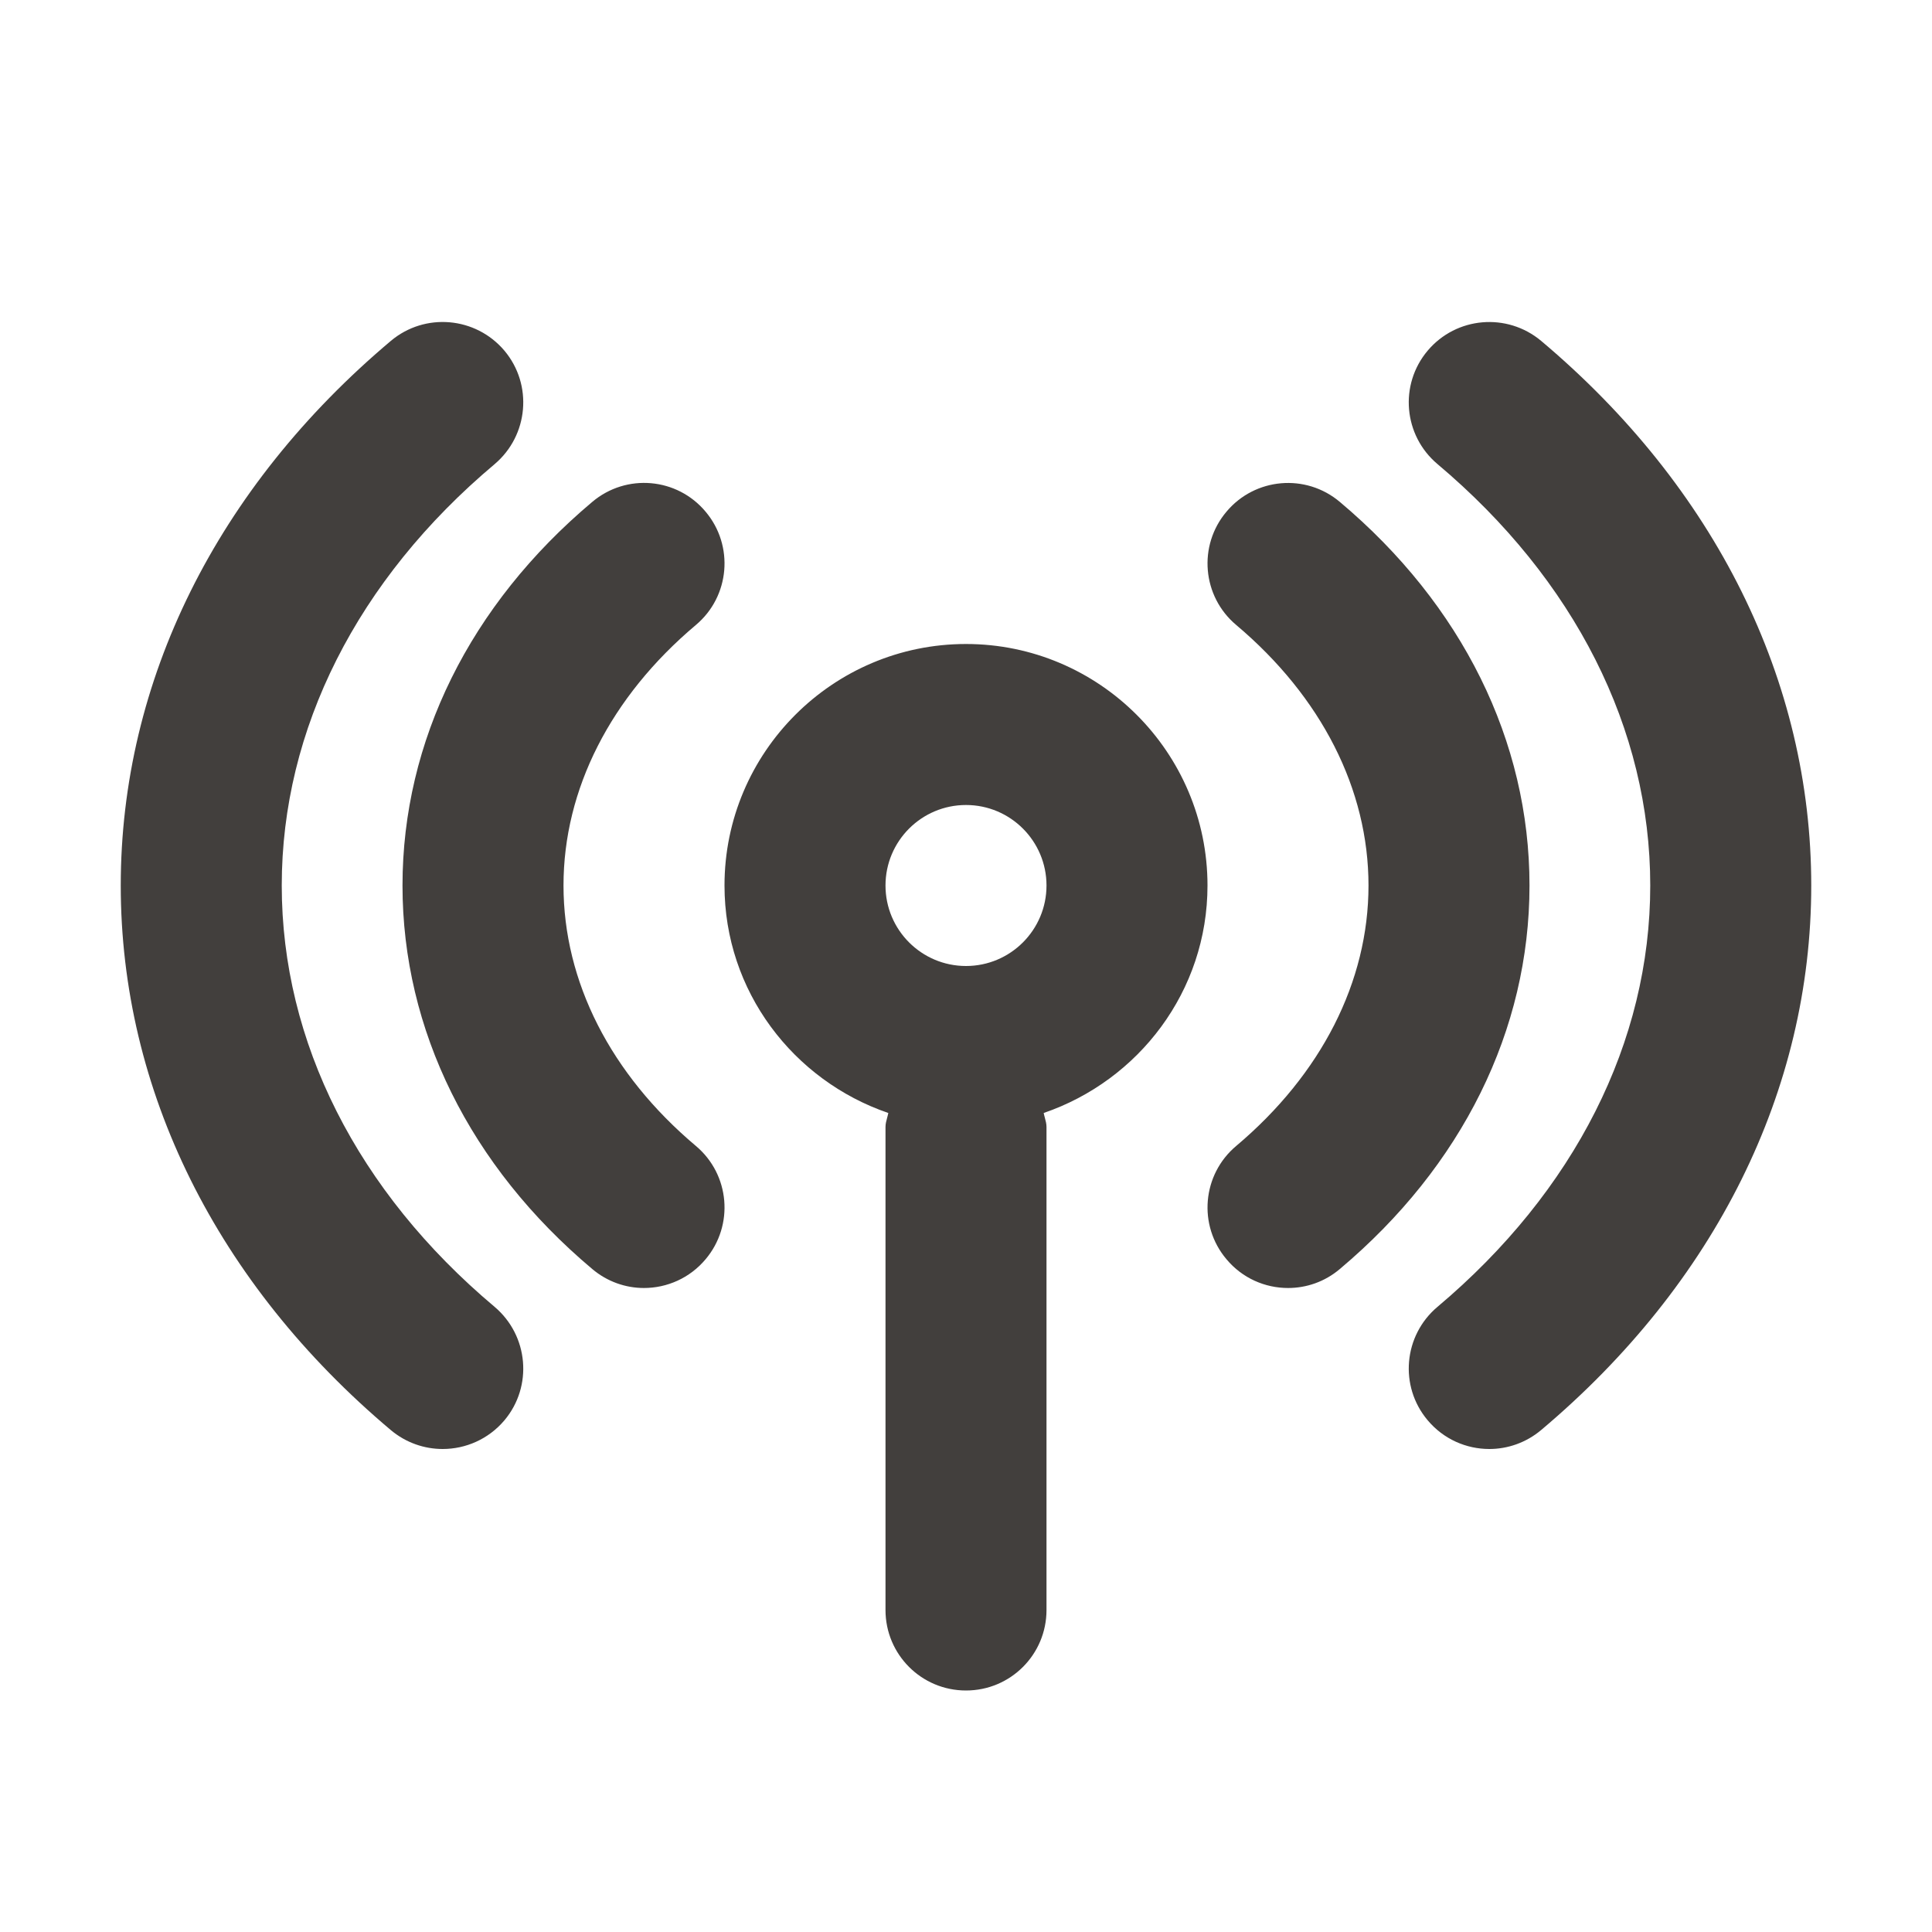 <svg width="24" height="24" viewBox="0 0 24 24" fill="none" xmlns="http://www.w3.org/2000/svg">
<g id="Icon/Outline/radio">
<path id="Mask" fill-rule="evenodd" clip-rule="evenodd" d="M3.5 11C3.5 9.059 4.438 7.2 6.144 5.766C6.566 5.409 6.621 4.778 6.266 4.356C5.909 3.934 5.279 3.879 4.856 4.234C2.692 6.056 1.5 8.459 1.5 11C1.5 13.541 2.692 15.944 4.856 17.766C5.044 17.923 5.272 18 5.499 18C5.784 18 6.067 17.879 6.266 17.644C6.621 17.222 6.566 16.591 6.144 16.234C4.438 14.8 3.5 12.941 3.5 11ZM12 12C11.448 12 11 11.552 11 11C11 10.448 11.448 10 12 10C12.552 10 13 10.448 13 11C13 11.552 12.552 12 12 12ZM12 8C10.346 8 9 9.346 9 11C9 12.314 9.855 13.422 11.035 13.826C11.031 13.847 11.025 13.867 11.02 13.887L11.02 13.887L11.02 13.887L11.02 13.887C11.01 13.924 11 13.96 11 14V20C11 20.553 11.447 21 12 21C12.553 21 13 20.553 13 20V14C13 13.96 12.99 13.924 12.98 13.887L12.98 13.887L12.98 13.887L12.98 13.887C12.975 13.867 12.969 13.847 12.965 13.826C14.145 13.422 15 12.314 15 11C15 9.346 13.654 8 12 8ZM15.236 6.356C15.59 5.934 16.221 5.878 16.644 6.235C18.164 7.513 19 9.206 19 11C19 12.794 18.164 14.486 16.644 15.764C16.457 15.923 16.228 16 16.001 16C15.716 16 15.433 15.879 15.236 15.643C14.879 15.221 14.934 14.59 15.357 14.235C16.416 13.342 17 12.193 17 11C17 9.806 16.416 8.657 15.357 7.764C14.934 7.409 14.879 6.778 15.236 6.356ZM8.765 6.356C8.411 5.933 7.781 5.877 7.357 6.235C5.837 7.513 5 9.206 5 11C5 12.793 5.837 14.486 7.357 15.764C7.544 15.922 7.773 16 7.999 16C8.285 16 8.568 15.878 8.765 15.643C9.121 15.221 9.067 14.59 8.644 14.235C7.584 13.342 7 12.193 7 11C7 9.806 7.584 8.657 8.644 7.764C9.067 7.409 9.121 6.778 8.765 6.356ZM17.735 4.356C18.091 3.934 18.72 3.88 19.144 4.234C21.308 6.055 22.5 8.459 22.5 11C22.5 13.541 21.308 15.944 19.144 17.765C18.957 17.922 18.728 18 18.501 18C18.216 18 17.933 17.879 17.735 17.643C17.379 17.221 17.434 16.59 17.857 16.234C19.562 14.799 20.5 12.941 20.5 11C20.5 9.058 19.562 7.2 17.857 5.765C17.434 5.409 17.379 4.778 17.735 4.356Z" fill="#423F3D"/>
</g>
</svg>
